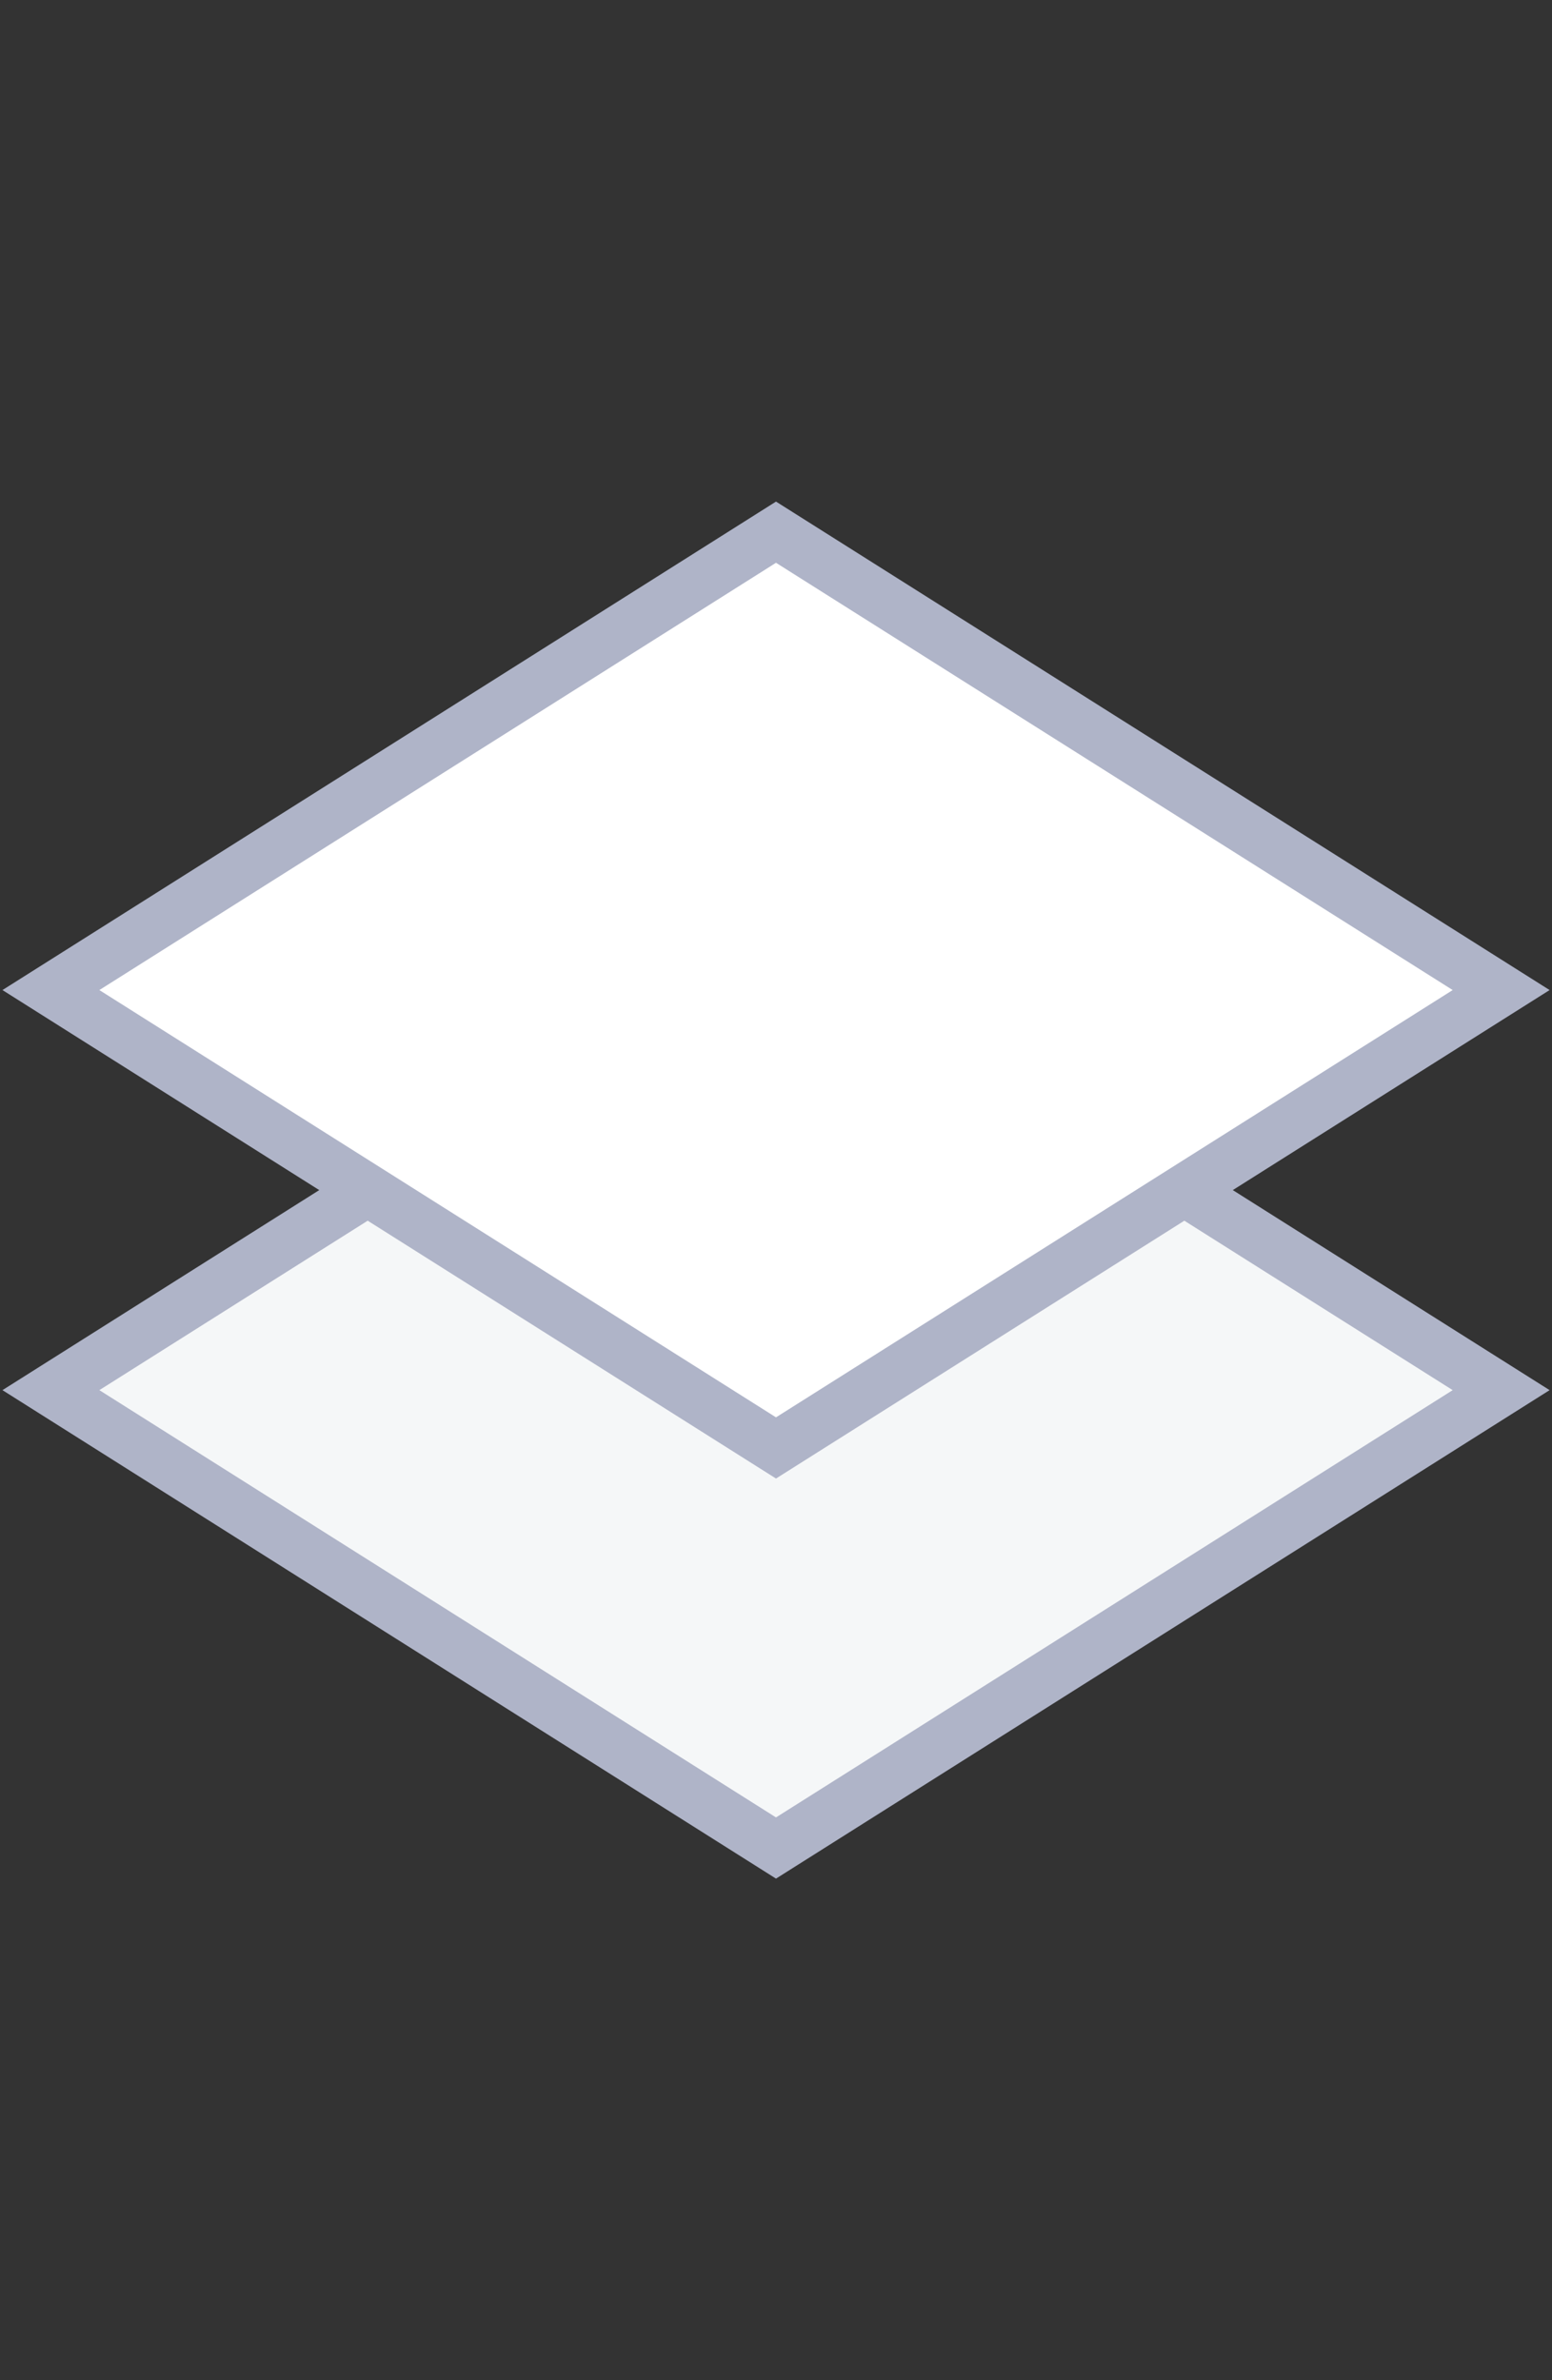 <svg width="30" height="46" viewBox="0 0 30 46" fill="none" xmlns="http://www.w3.org/2000/svg">
<rect x="0" y="0" width="30" height="46" fill="#333333" stroke="none"/>
<path d="M15 35.715L0.984 26.866L15 18.017L29.017 26.866L15 35.715Z" fill="#F5F7F8" stroke="#AFB4C8"/>
<path d="M15 27.983L0.984 19.134L15 10.285L29.017 19.134L15 27.983Z" fill="white" stroke="#AFB4C8"/>
</svg>
